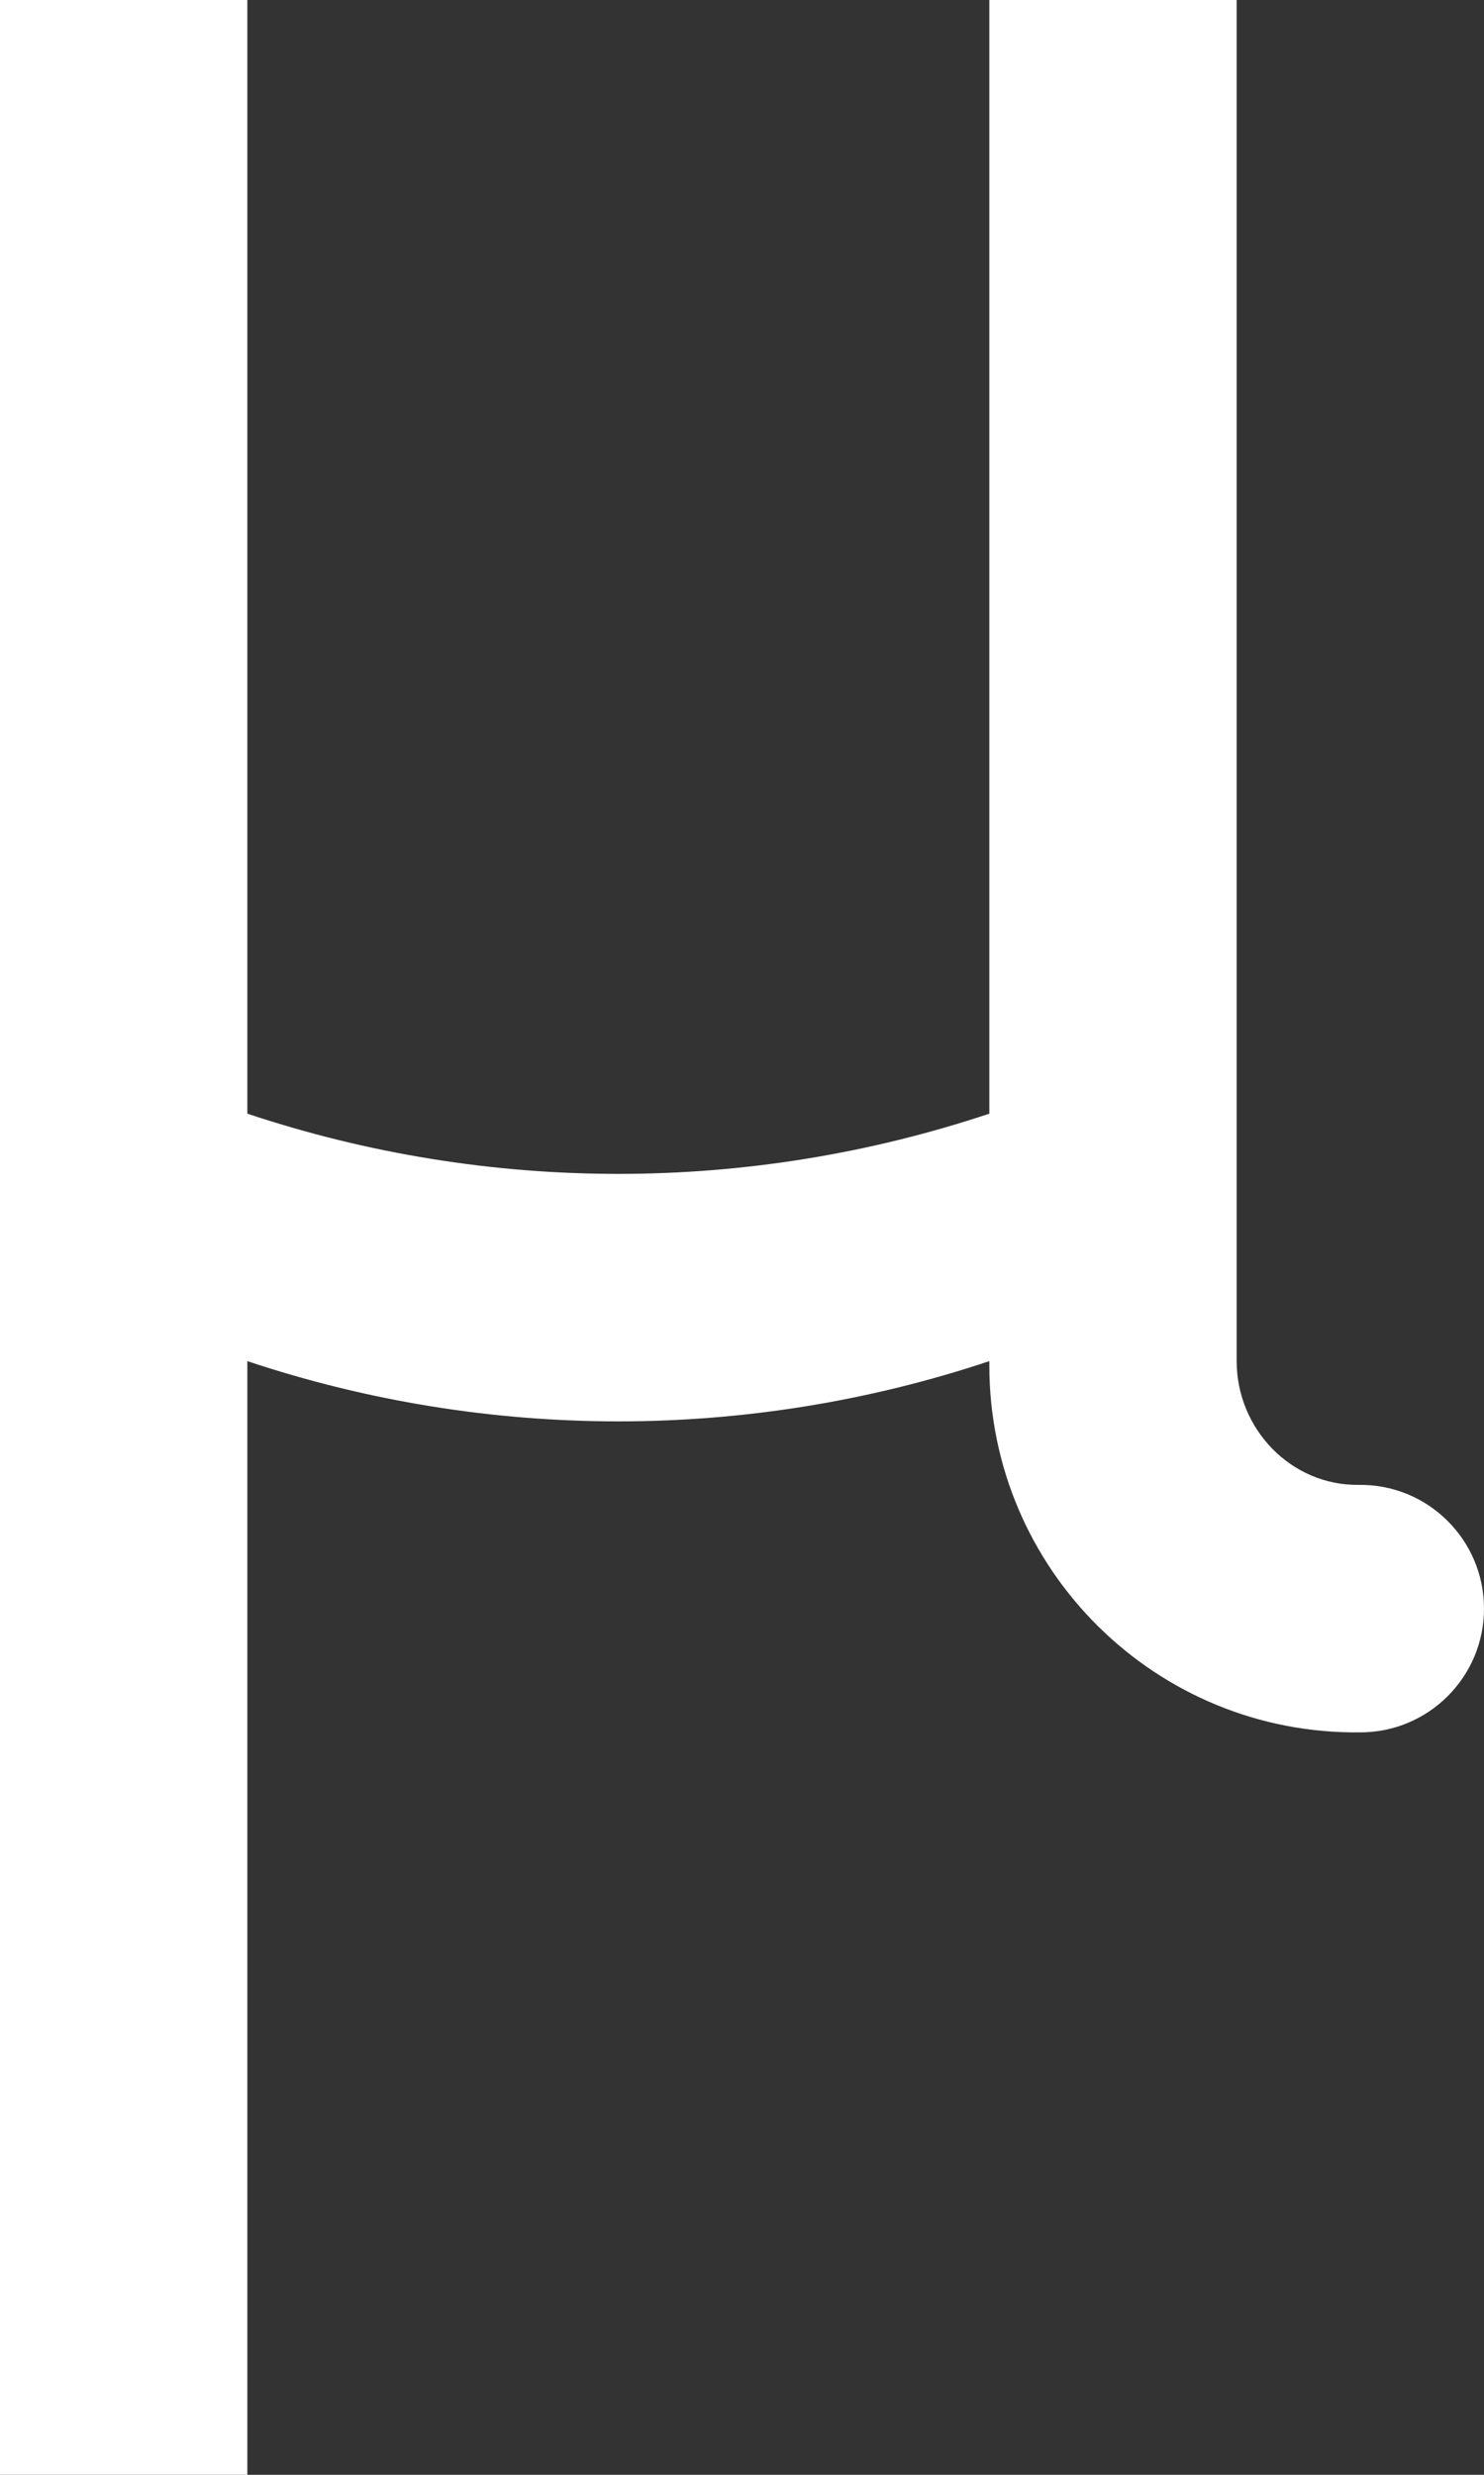<?xml version="1.0" encoding="UTF-8" standalone="no"?>
<svg width="12px" height="20px" viewBox="0 0 12 20" version="1.1" xmlns="http://www.w3.org/2000/svg" xmlns:xlink="http://www.w3.org/1999/xlink">
    <rect x="0" y="0" width="12" height="20" fill="#333333" stroke="none"/>
    <!-- Generator: Sketch 3.8.1 (29687) - http://www.bohemiancoding.com/sketch -->
    <title>mu_sign [#3]</title>
    <desc>Created with Sketch.</desc>
    <defs></defs>
    <g id="Page-1" stroke="none" stroke-width="1" fill="none" fill-rule="evenodd">
        <g id="Dribbble-Dark-Preview" transform="translate(-264, -8159)" fill="#FFFFFF">
            <g id="icons" transform="translate(56, 160)">
                <path d="M220,8012 C220,8012.552 219.552,8013 219,8013 C217.349,8013.02 216,8011.686 216,8010.035 L216,8010 C214.053,8010.649 211.947,8010.649 210,8010 L210,8019 L208,8019 L208,7999 L210,7999 L210,8008 C211.947,8008.649 214.053,8008.649 216,8008 L216,7999 L218,7999 L218,8010 C218,8010.548 218.44,8011.007 218.988,8011 C219.546,8010.993 220,8011.444 220,8012" id="mu_sign-[#3]"></path>
            </g>
        </g>
    </g>
</svg>